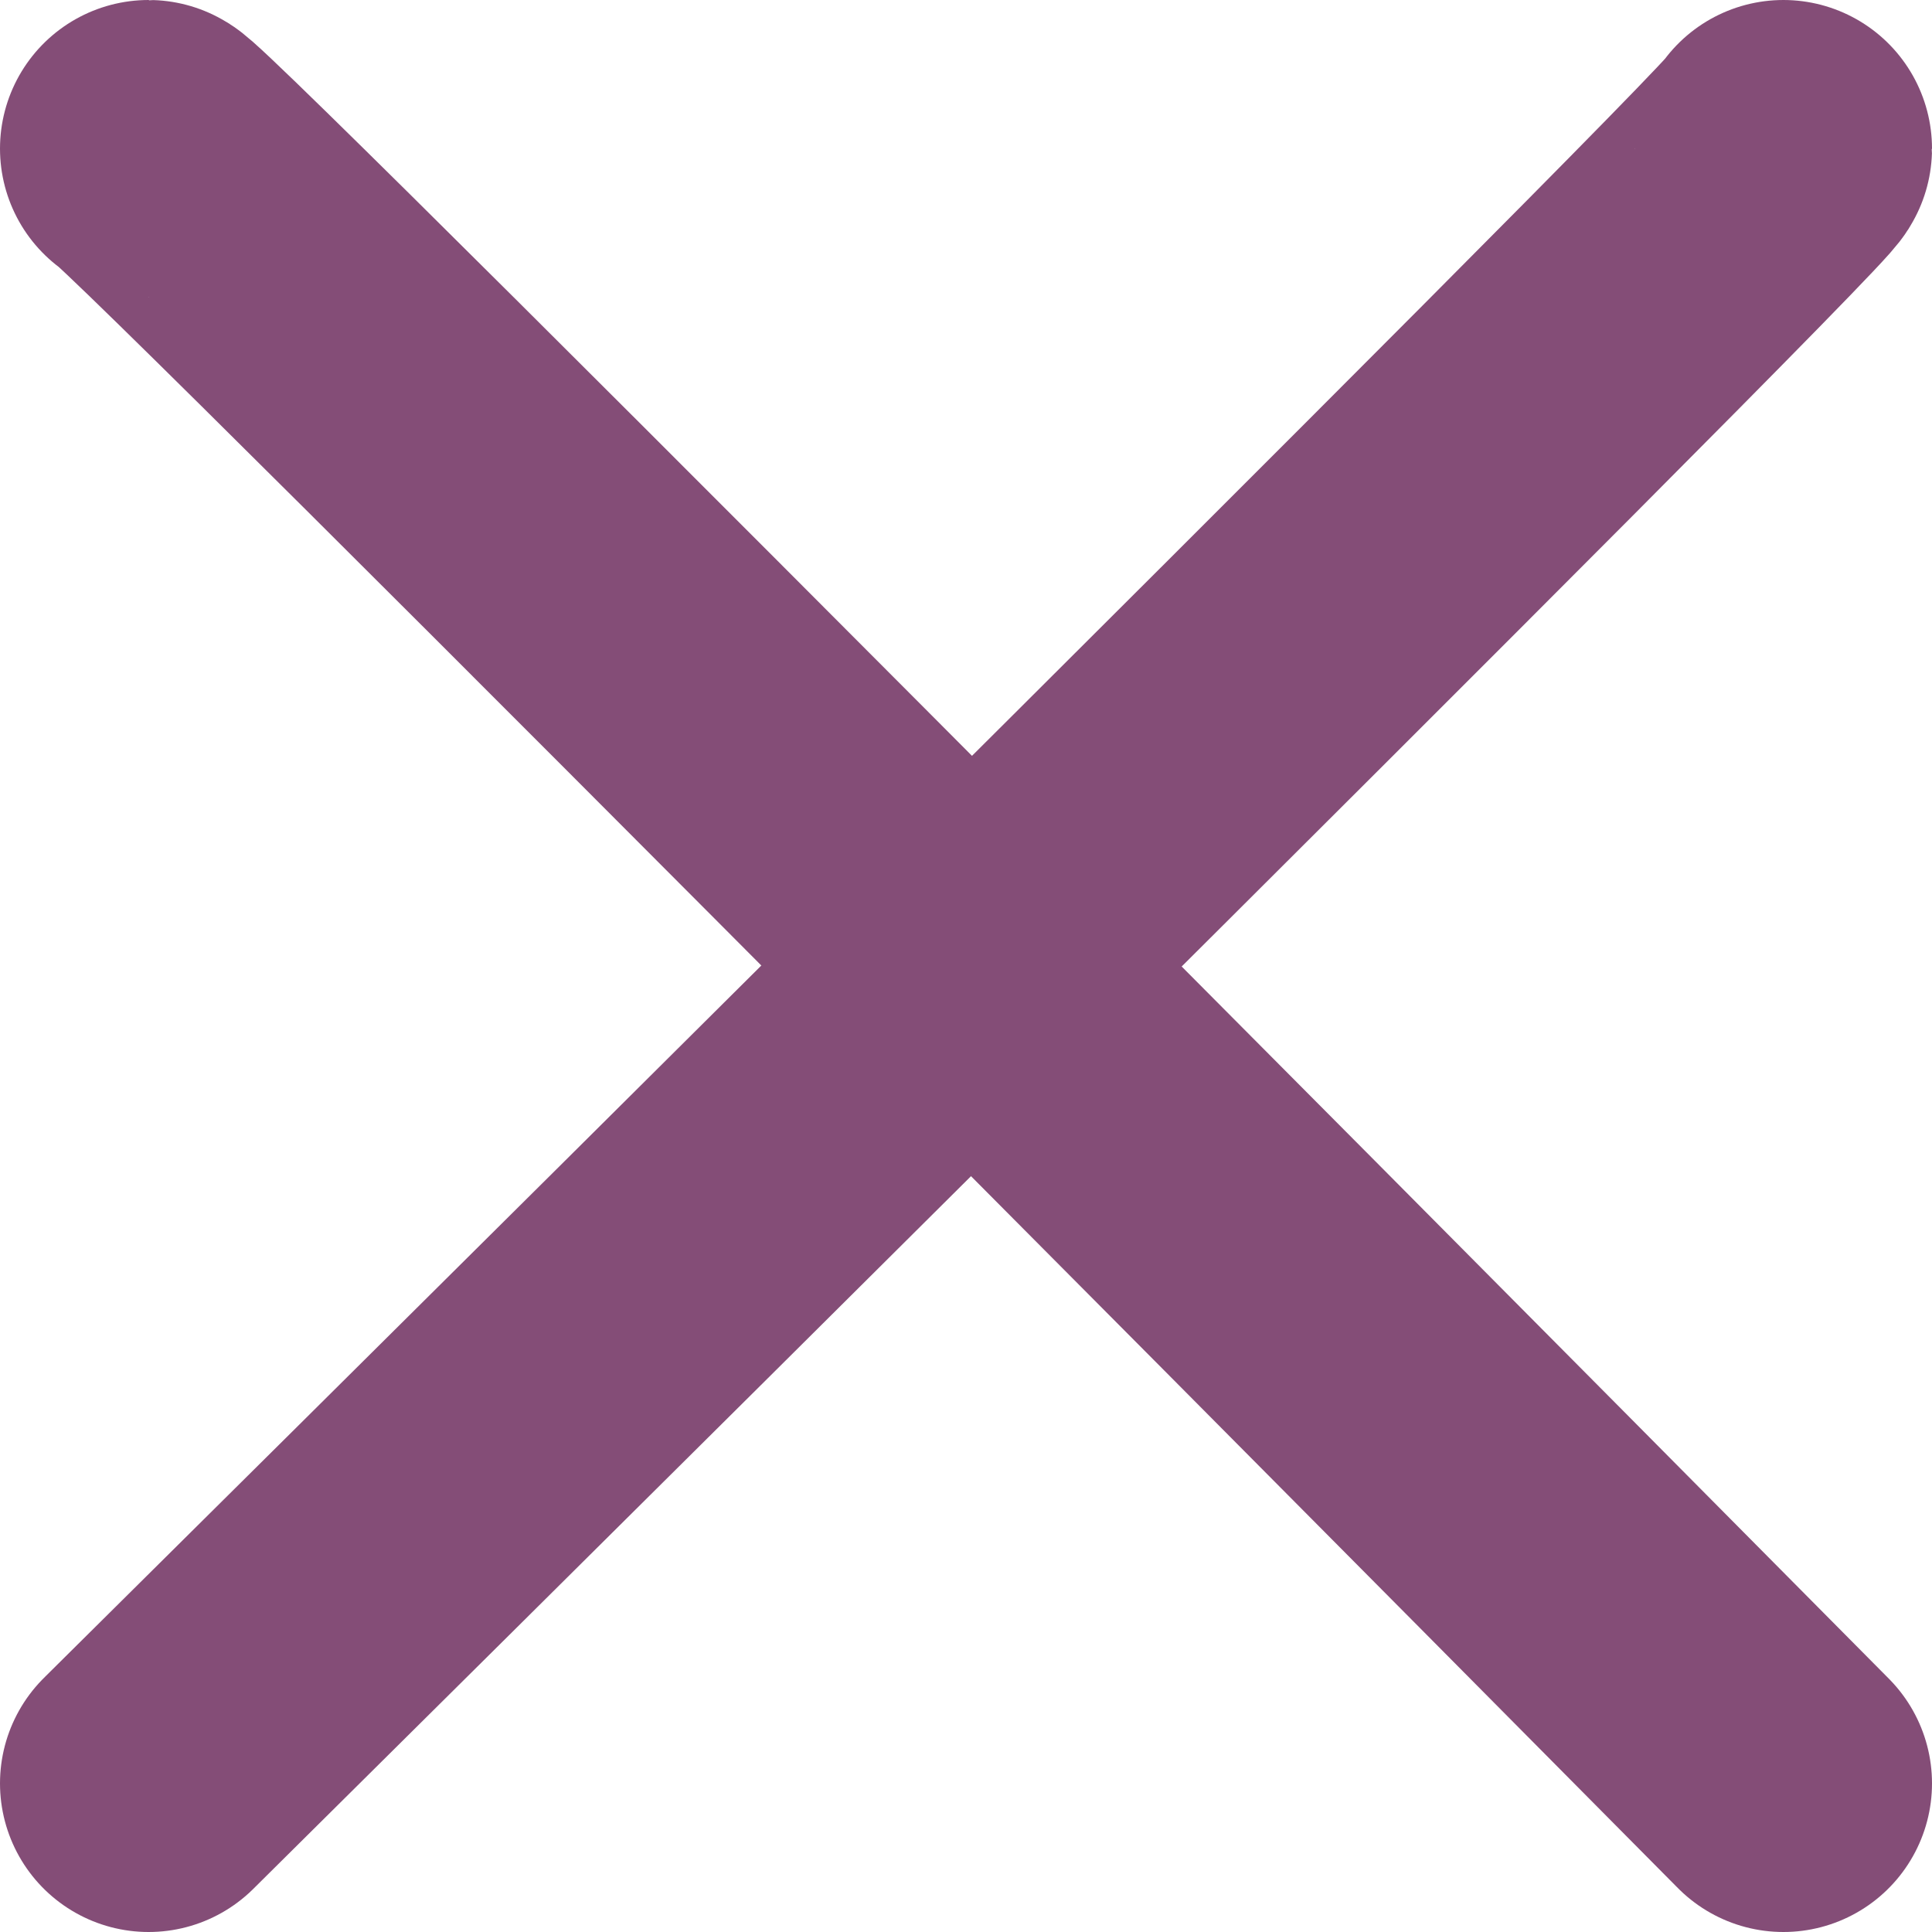 <svg xmlns="http://www.w3.org/2000/svg" viewBox="0 0 13 13"><title>close</title><g id="Слой_2" data-name="Слой 2"><g id="Layer_2" data-name="Layer 2"><path d="M12,1C12,1.1,1,12,1,12" style="fill:none;stroke:#844d77;stroke-linecap:round;stroke-miterlimit:10;stroke-width:2px"/><path d="M1,1c.1,0,11,11,11,11" style="fill:none;stroke:#844d77;stroke-linecap:round;stroke-miterlimit:10;stroke-width:2px"/></g></g></svg>